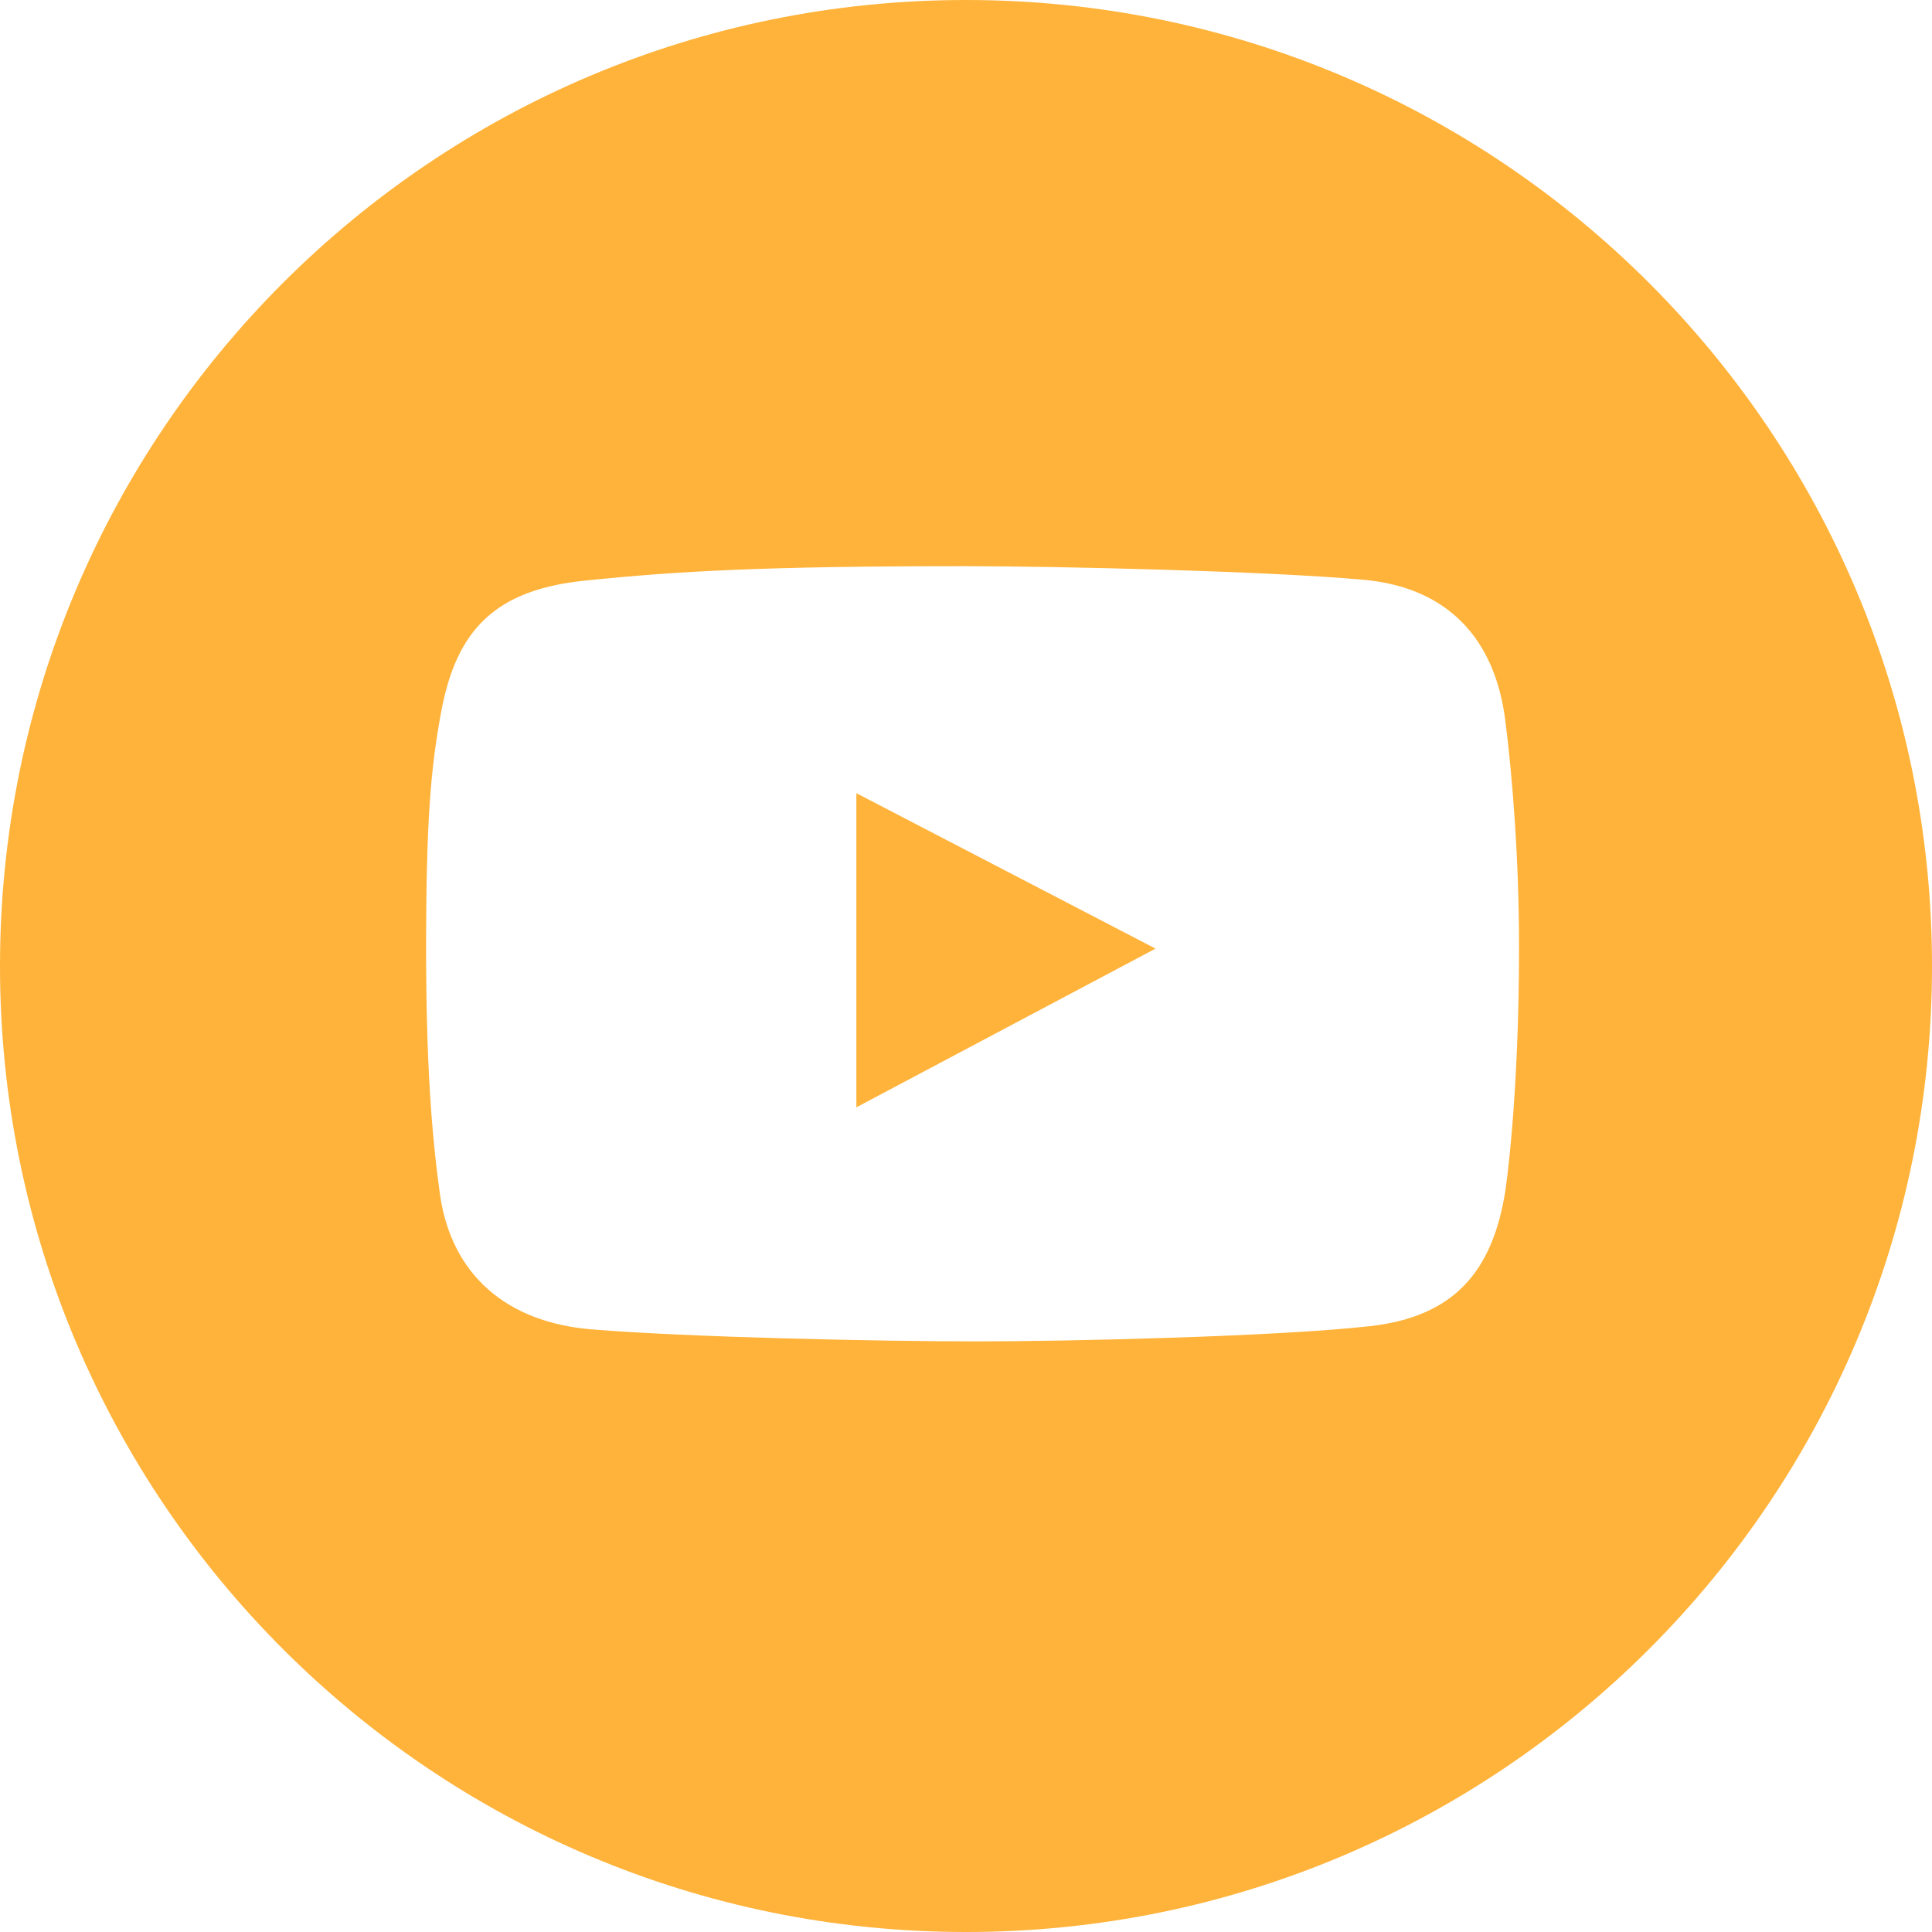 <svg width="20" height="20" viewBox="0 0 20 20" fill="none" xmlns="http://www.w3.org/2000/svg">
<path d="M8.865 11.463L11.962 9.82L8.865 8.211V11.463Z" fill="#FFB33A"/>
<path d="M10 0C4.477 0 0 4.477 0 10C0 15.523 4.477 20 10 20C15.523 20 20 15.523 20 10C20 4.477 15.523 0 10 0ZM15.583 12.329C15.45 13.173 15.042 13.631 14.185 13.728C13.226 13.836 11.072 13.886 10.114 13.886C9.123 13.886 7.118 13.844 6.118 13.761C5.258 13.689 4.671 13.209 4.553 12.354C4.467 11.731 4.411 10.991 4.411 9.815C4.411 8.505 4.458 7.951 4.569 7.359C4.728 6.515 5.131 6.106 6.051 6.011C7.017 5.911 7.93 5.861 9.972 5.861C10.971 5.861 13.124 5.912 14.118 6.002C14.987 6.081 15.476 6.612 15.583 7.459C15.658 8.05 15.725 8.896 15.725 9.807C15.725 11.405 15.583 12.329 15.583 12.329Z" fill="#FFB33A"/>
</svg>

